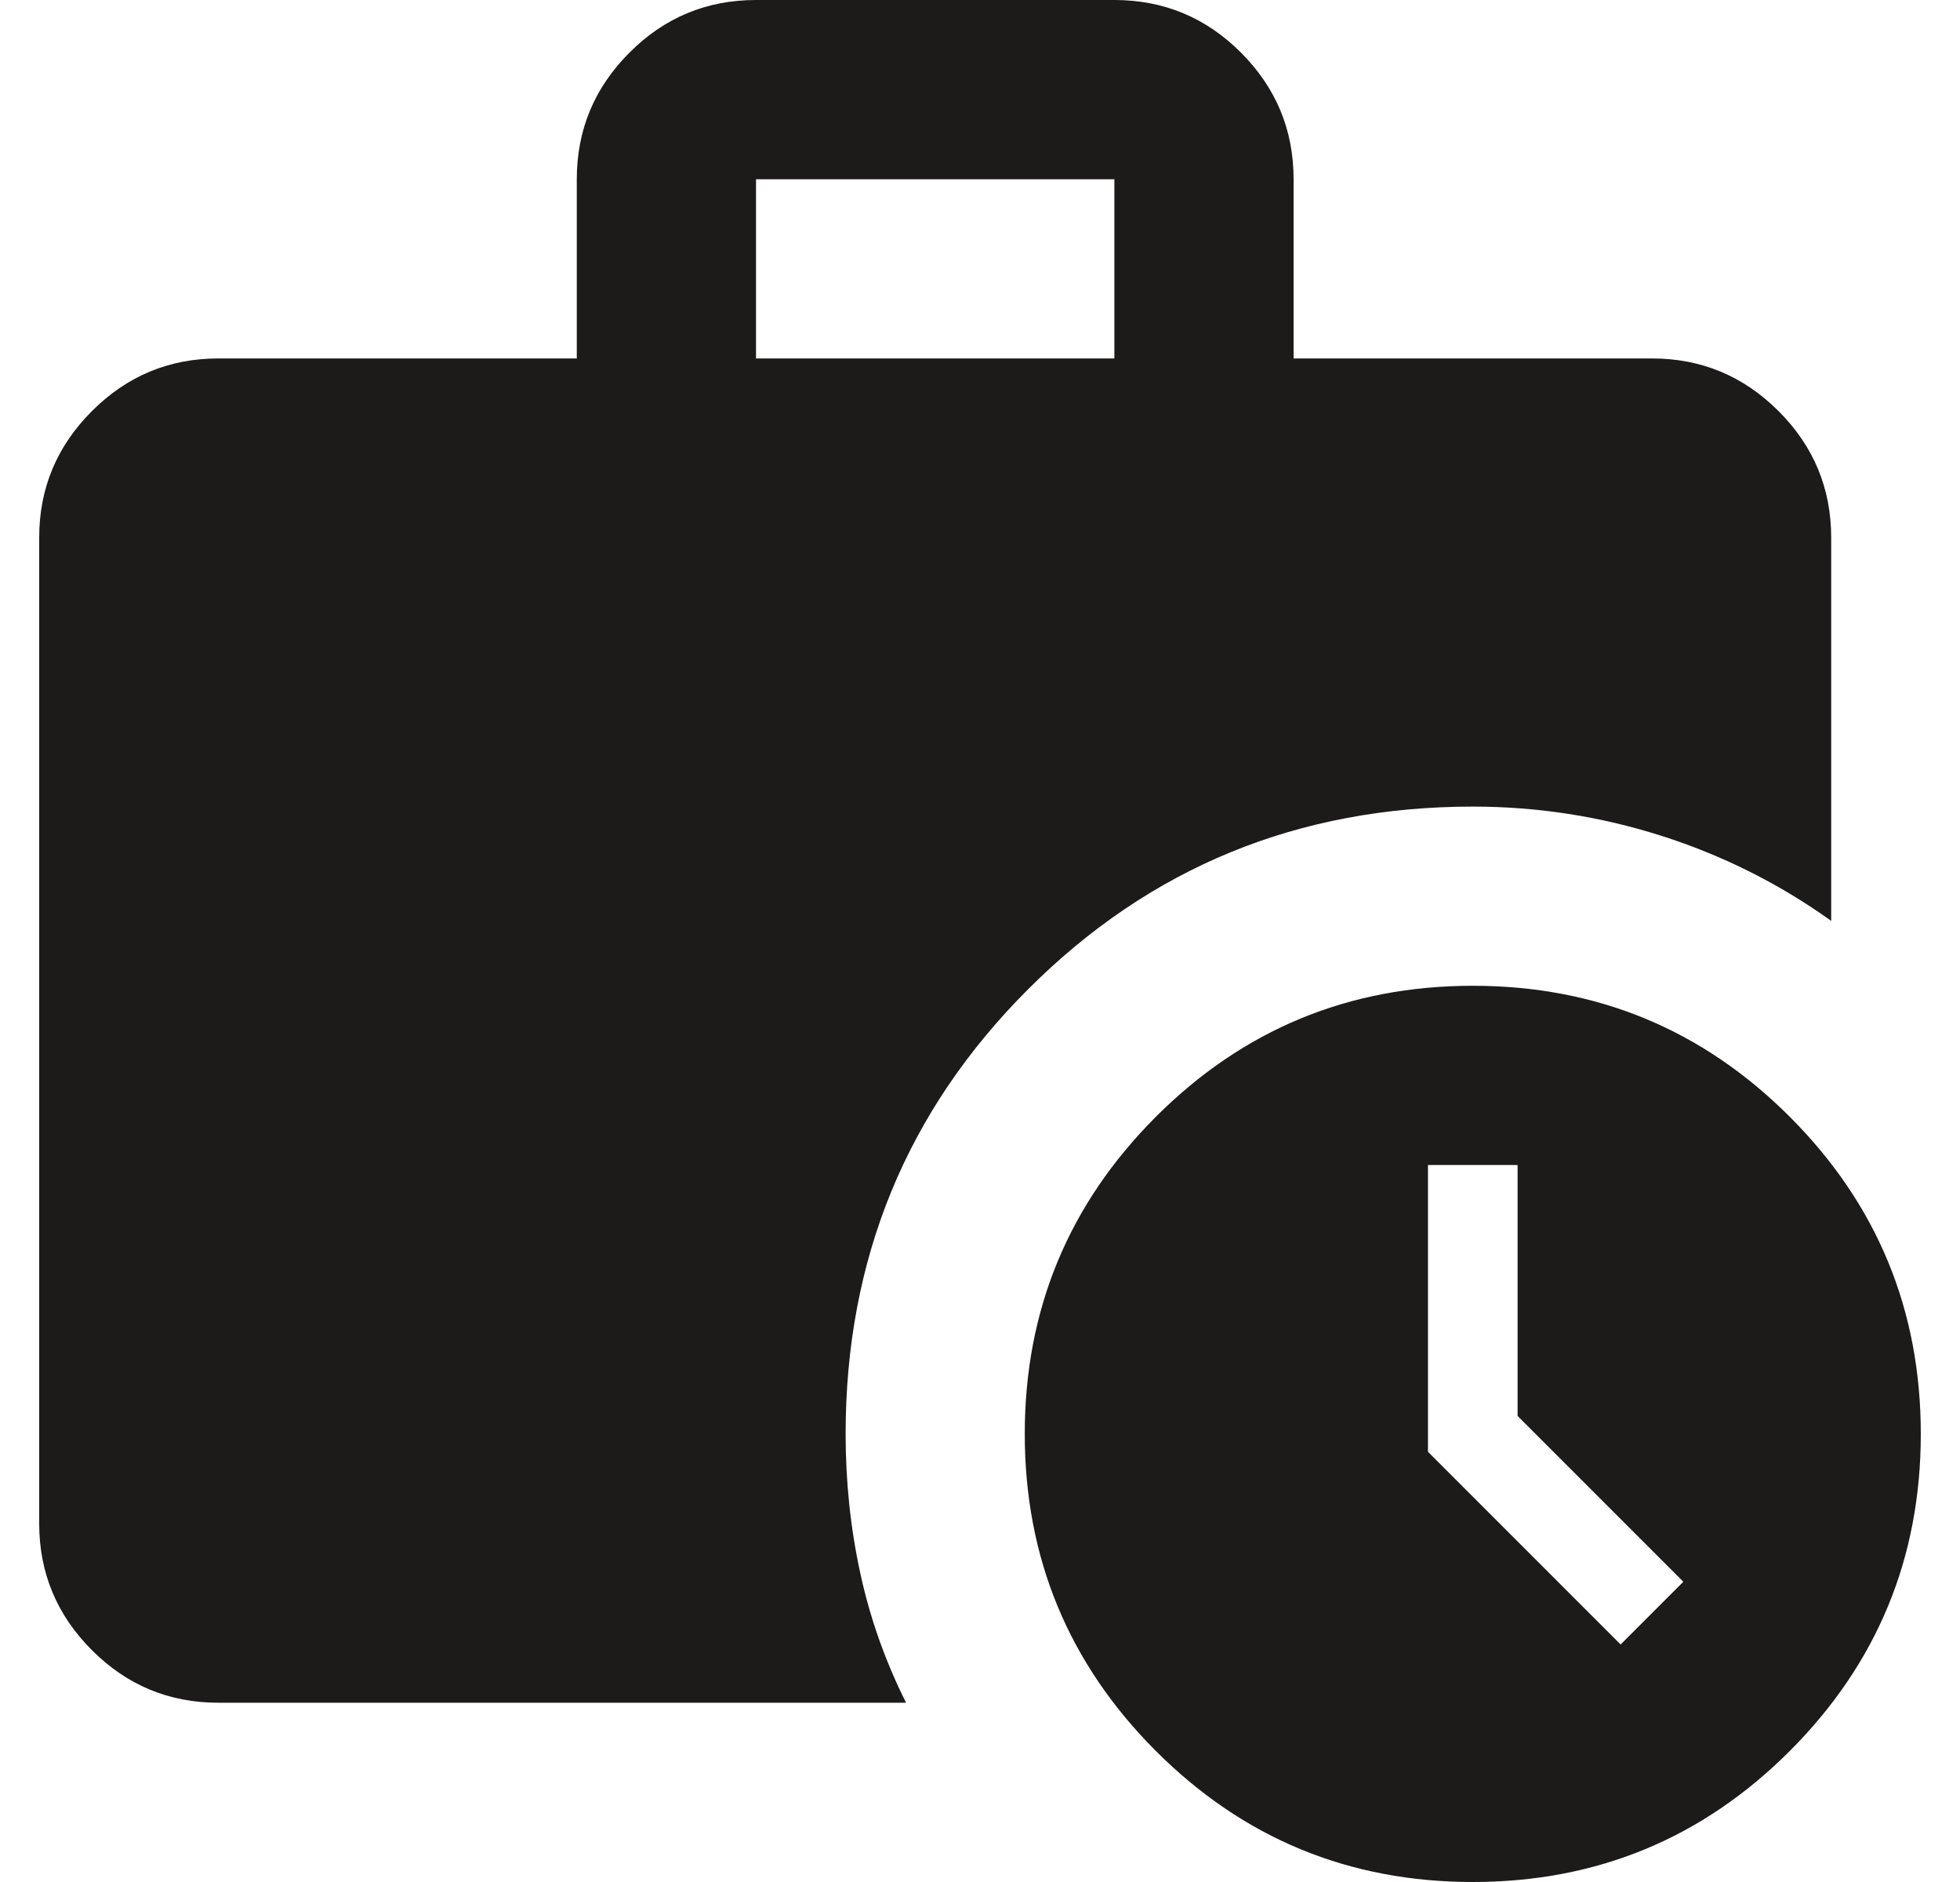 <svg width="25" height="24" viewBox="0 0 25 24" fill="none" xmlns="http://www.w3.org/2000/svg">
<path d="M9.643 4.571H14.214V2.286H9.643V4.571ZM18.786 24C17.205 24 15.857 23.443 14.743 22.329C13.629 21.214 13.071 19.866 13.071 18.286C13.071 16.705 13.629 15.357 14.743 14.242C15.857 13.128 17.205 12.571 18.786 12.571C20.367 12.571 21.715 13.128 22.829 14.242C23.943 15.357 24.5 16.705 24.5 18.286C24.5 19.866 23.943 21.214 22.829 22.329C21.715 23.443 20.367 24 18.786 24ZM20.671 20.971L21.471 20.171L19.357 18.057V14.857H18.214V18.514L20.671 20.971ZM11.557 21.714H2.786C2.157 21.714 1.619 21.491 1.172 21.043C0.724 20.595 0.5 20.057 0.5 19.428V6.857C0.5 6.228 0.724 5.691 1.172 5.243C1.619 4.795 2.157 4.571 2.786 4.571H7.357V2.286C7.357 1.657 7.581 1.119 8.029 0.671C8.476 0.223 9.014 -0 9.643 -0H14.214C14.843 -0 15.381 0.223 15.829 0.671C16.276 1.119 16.5 1.657 16.5 2.286V4.571H21.071C21.7 4.571 22.238 4.795 22.686 5.243C23.134 5.691 23.357 6.228 23.357 6.857V11.743C22.691 11.267 21.967 10.905 21.186 10.657C20.405 10.409 19.605 10.286 18.786 10.286C16.557 10.286 14.667 11.062 13.115 12.614C11.562 14.166 10.786 16.057 10.786 18.286C10.786 18.895 10.848 19.486 10.972 20.057C11.095 20.628 11.29 21.181 11.557 21.714Z" fill="#1D1A1A"/>
</svg>
